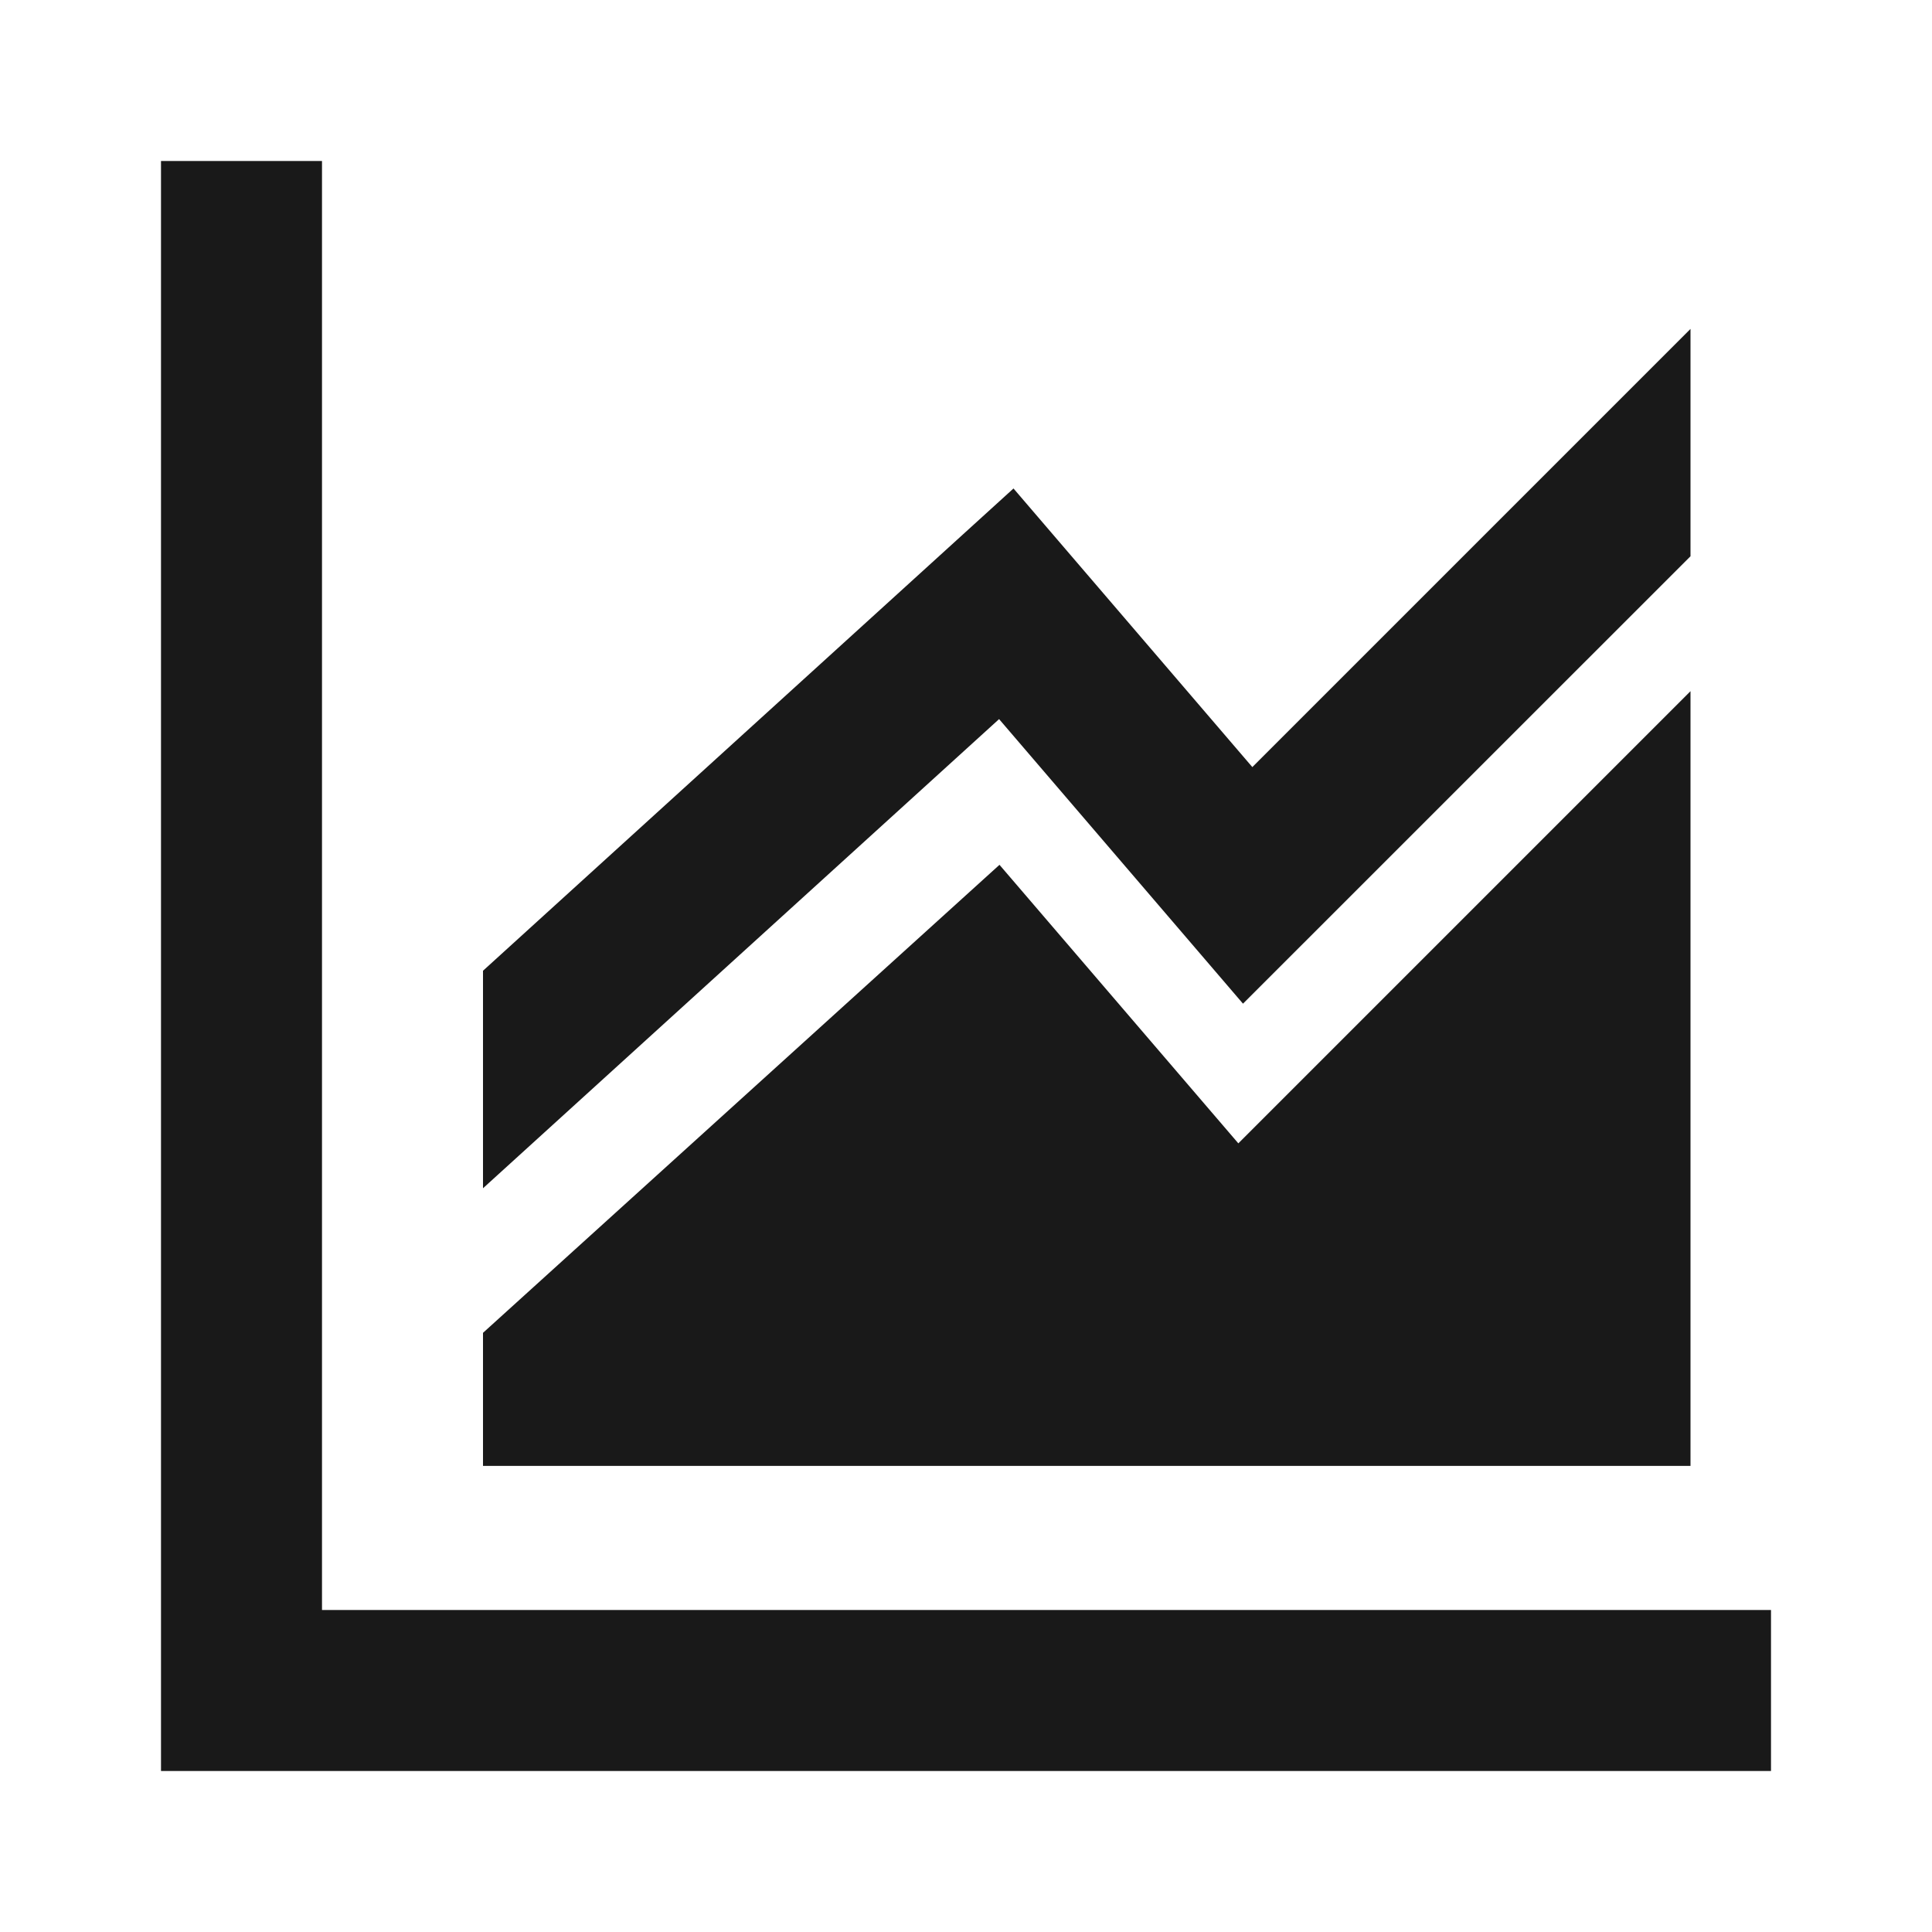 <svg width="24" height="24" viewBox="0 0 24 24" fill="none" xmlns="http://www.w3.org/2000/svg">
<path d="M4 20V2H2V22H22V20H4Z" fill="black" fill-opacity="0.9" style="fill:black;fill-opacity:0.9;"/>
<path d="M21 18.21L21 8.586L15.383 14.203L12.416 10.743L6 16.557L6 18.21L21 18.21Z" fill="black" fill-opacity="0.9" style="fill:black;fill-opacity:0.9;"/>
<path d="M6 14.761L6 12.059L12.59 6.068L15.557 9.529L21 4.086V6.91L15.441 12.468L12.411 8.933L6 14.761Z" fill="black" fill-opacity="0.9" style="fill:black;fill-opacity:0.9;"/>
</svg>
